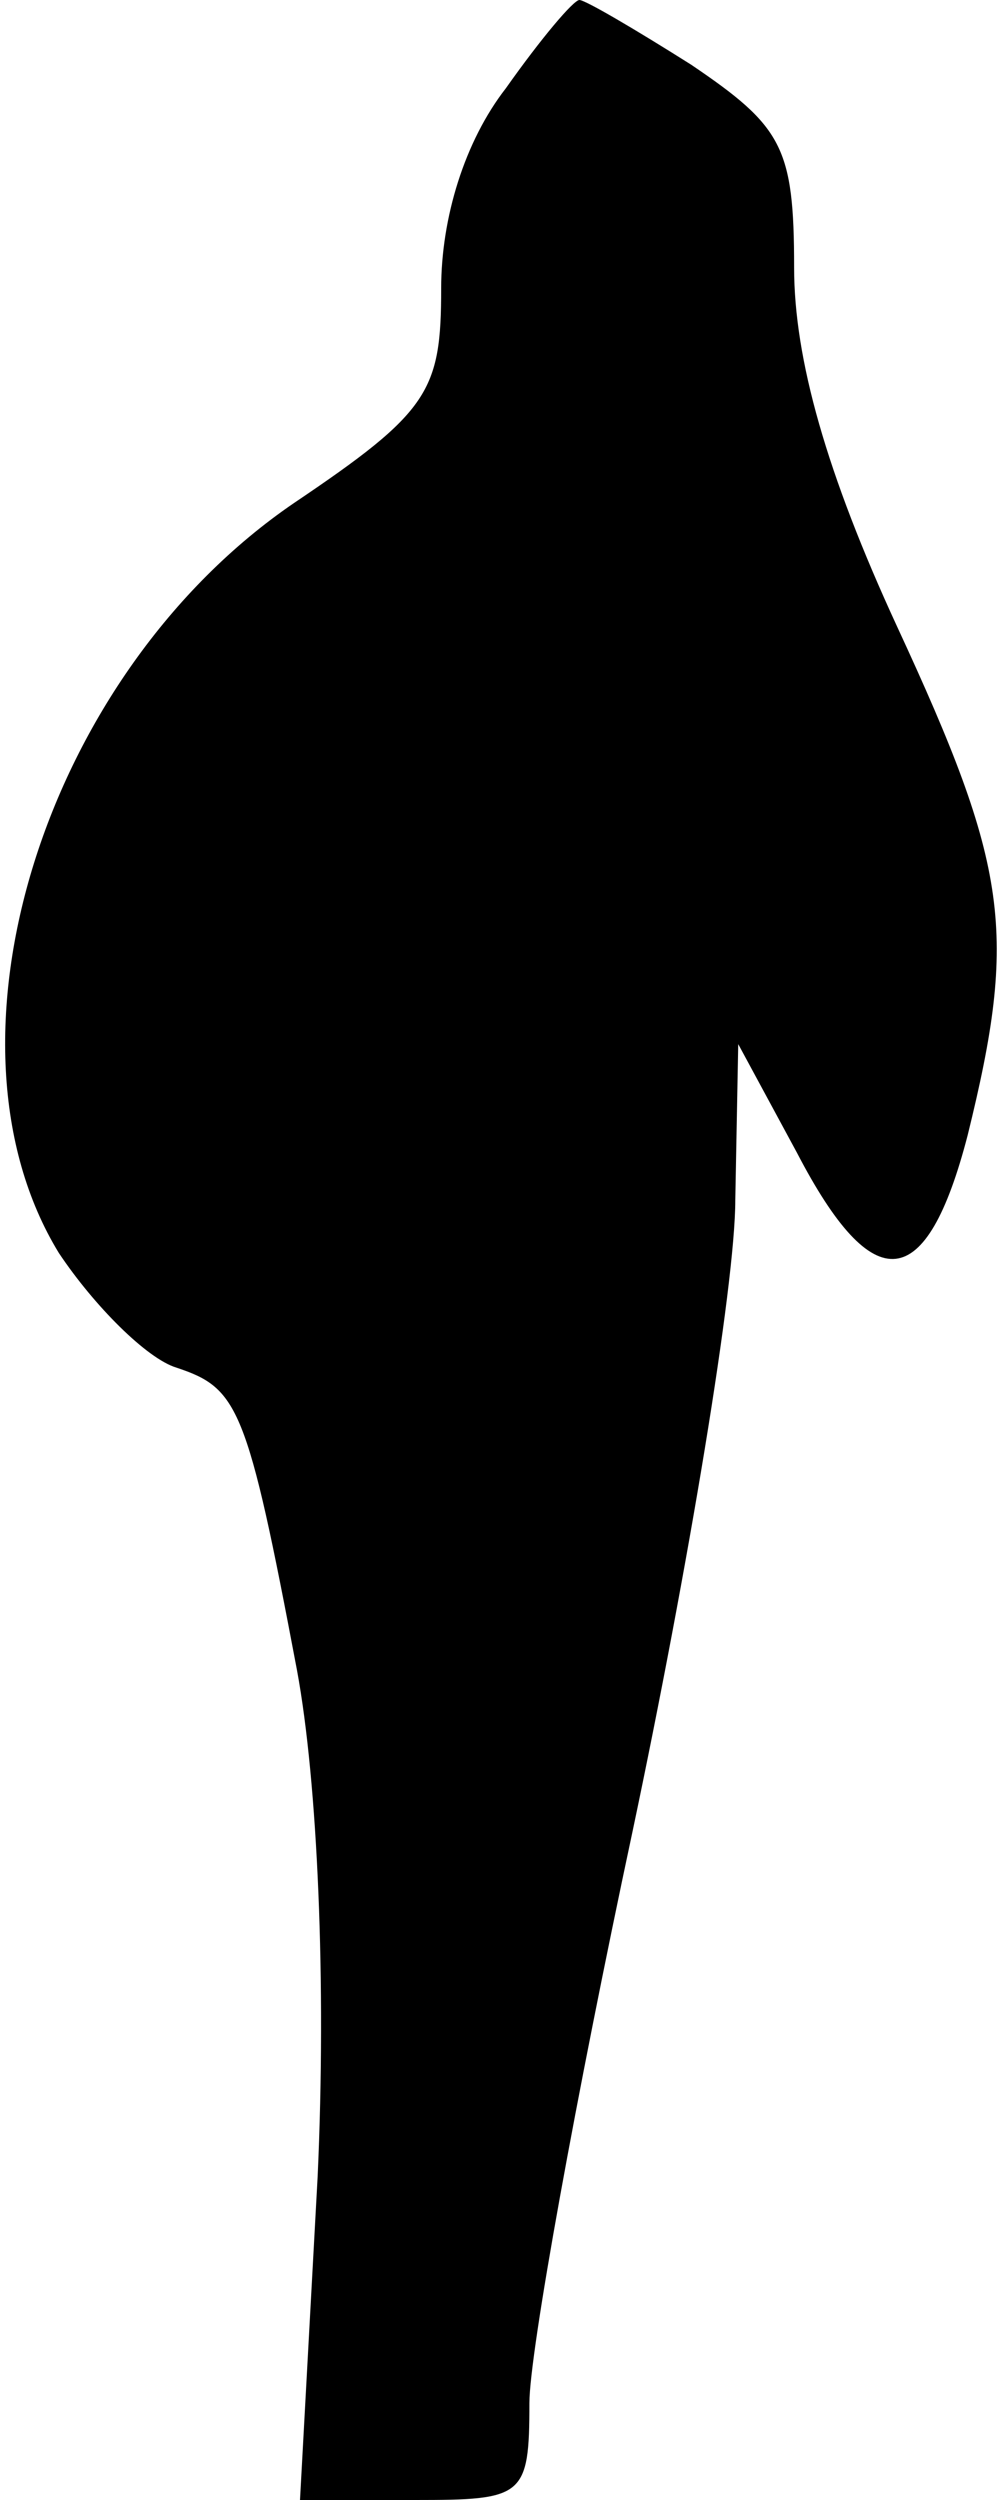 <?xml version="1.0" standalone="no"?>
<!DOCTYPE svg PUBLIC "-//W3C//DTD SVG 20010904//EN"
 "http://www.w3.org/TR/2001/REC-SVG-20010904/DTD/svg10.dtd">
<svg version="1.0" xmlns="http://www.w3.org/2000/svg"
 width="34pt" height="85pt" viewBox="0 0 34 85"
 preserveAspectRatio="xMidYMid meet">
<g transform="translate(0,85) scale(0.1,-0.1)"
fill="#000000" stroke="none">
<path fill="#000000" stroke="none" d="M172 820 c-14 -18 -22 -44 -22 -68 0
-35 -4 -42 -50 -73 -85 -58 -124 -183 -80 -255 12 -18 30 -36 40 -39 21 -7 24
-13 41 -103 7 -38 10 -106 7 -172 l-6 -110 39 0 c37 0 39 1 39 33 0 17 16 105
35 194 19 90 35 186 35 215 l1 53 20 -37 c26 -50 44 -48 58 6 17 69 14 91 -24
173 -24 52 -35 91 -35 122 0 41 -4 48 -35 69 -19 12 -36 22 -38 22 -2 0 -13
-13 -25 -30z"/>
</g>
</svg>
